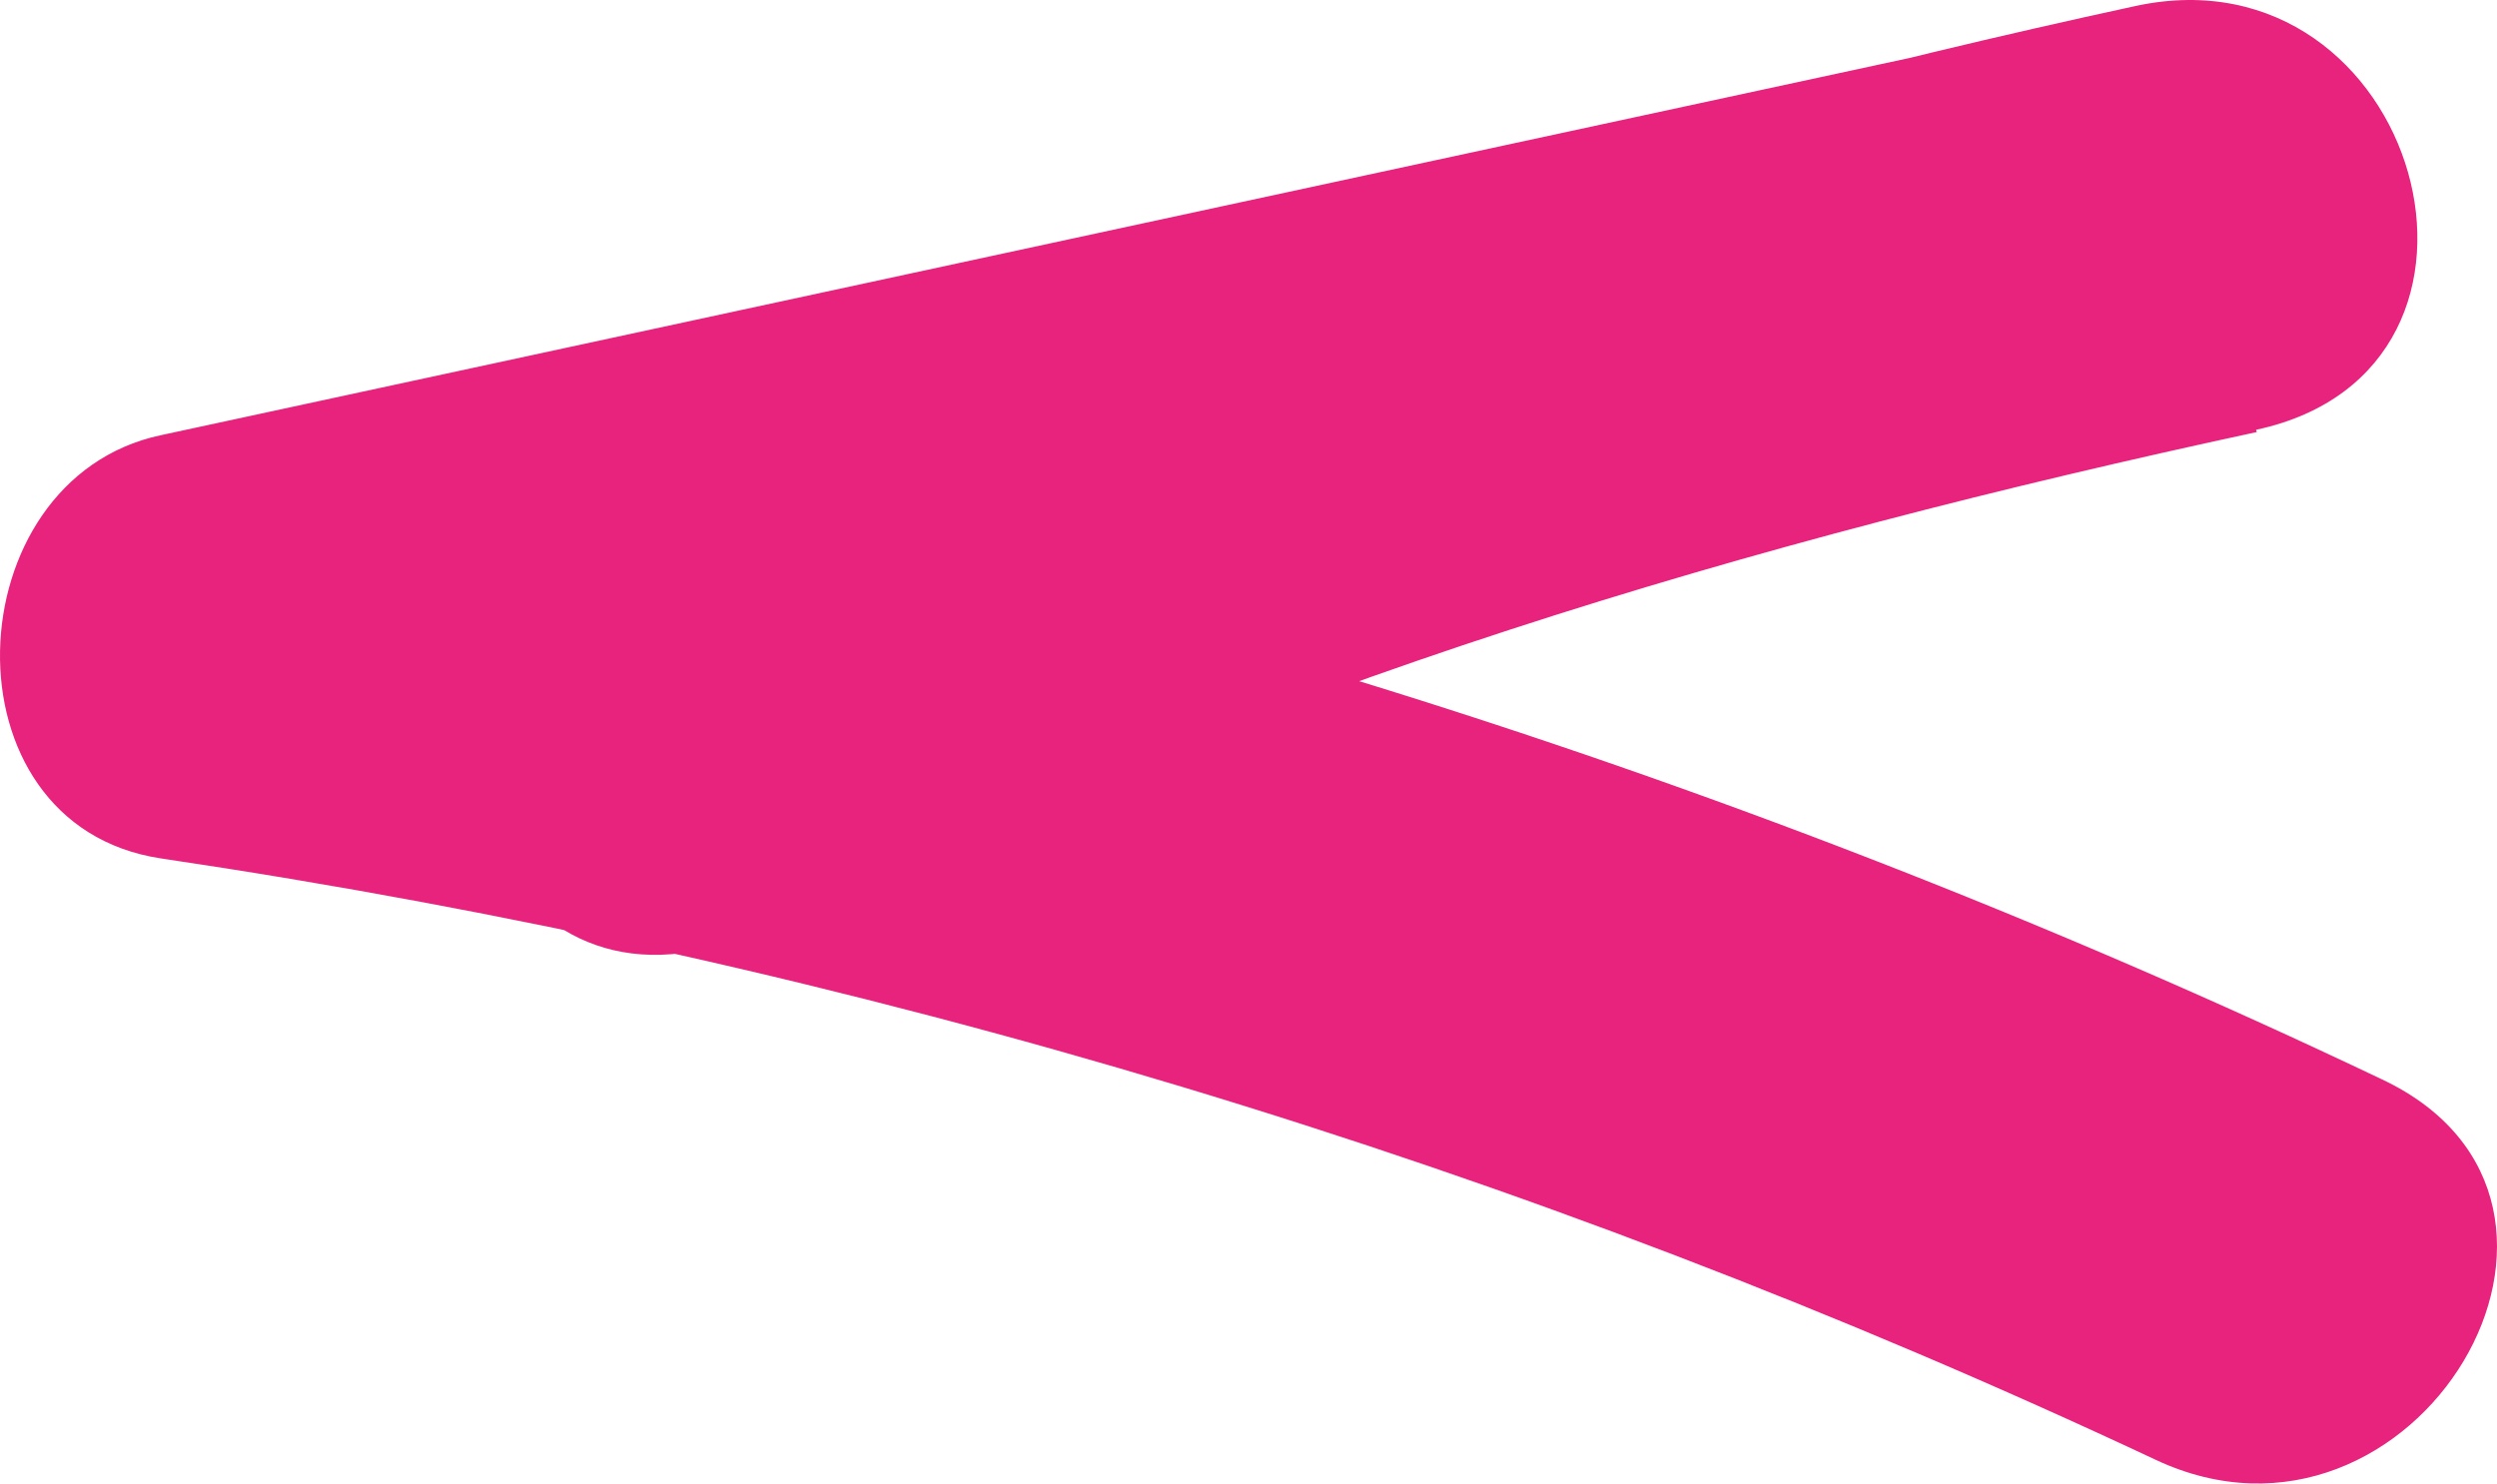 <svg width="69" height="41" viewBox="0 0 69 41" fill="none" xmlns="http://www.w3.org/2000/svg">
<path d="M18.839 26.341C12.616 27.148 10.563 17.688 15.714 14.996C29.355 7.957 44.005 3.415 59.039 0.16C66.829 -1.494 70.154 10.196 62.352 11.876L7.742 23.658V11.989C27.902 15.084 47.477 21.098 65.824 29.832C73.016 33.231 66.717 43.695 59.575 40.348C42.142 32.163 23.559 26.56 4.439 23.723C-1.677 22.794 -1.279 13.251 4.439 12.029L59.048 0.247L62.361 11.941C48.376 14.952 34.685 18.989 21.99 25.538L18.866 14.193" fill="#E8237D"/>
</svg>
